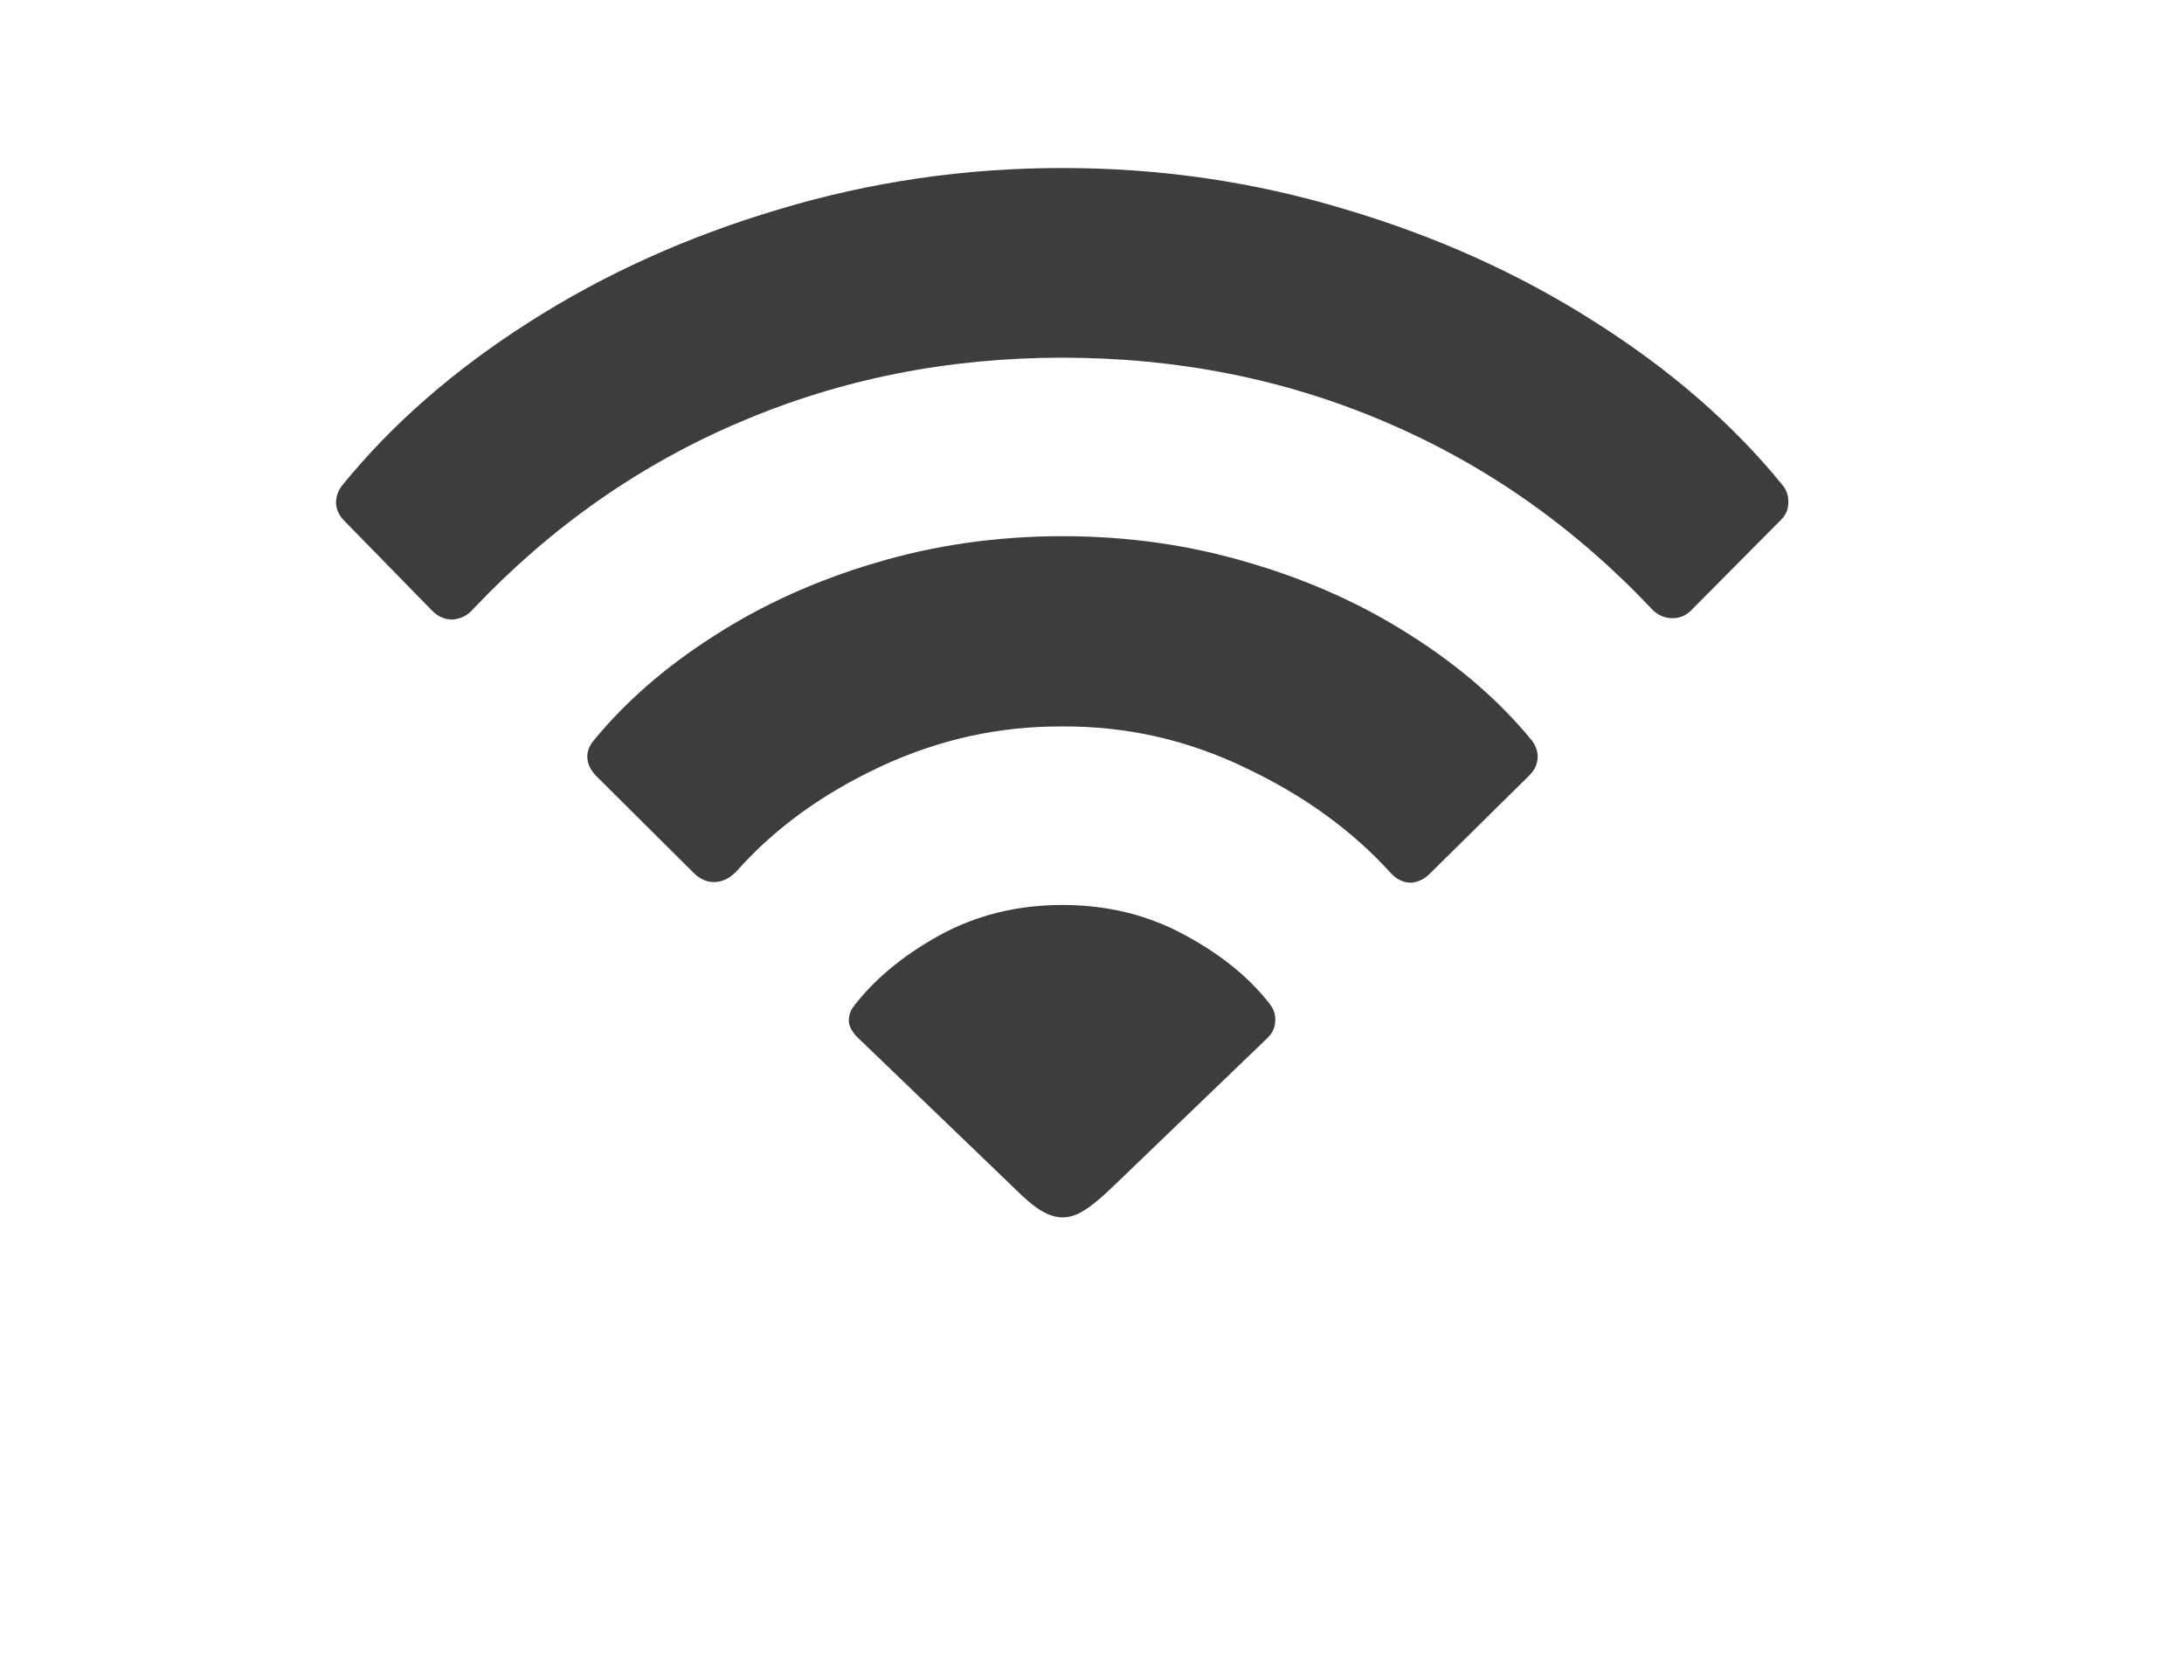 <svg width="26" height="20" viewBox="0 0 26 20" fill="none" xmlns="http://www.w3.org/2000/svg">
<g style="mix-blend-mode:hard-light" opacity="0.76" filter="url(#filter0_d_402_1740)">
<path d="M12.648 14.492C12.732 14.492 12.815 14.466 12.898 14.414C12.987 14.362 13.104 14.266 13.25 14.125L15.078 12.367C15.141 12.31 15.175 12.245 15.18 12.172C15.19 12.094 15.169 12.021 15.117 11.953C14.872 11.635 14.531 11.359 14.094 11.125C13.662 10.891 13.18 10.773 12.648 10.773C12.107 10.773 11.615 10.896 11.172 11.141C10.734 11.385 10.393 11.672 10.148 12C10.112 12.057 10.099 12.12 10.109 12.188C10.125 12.25 10.164 12.31 10.227 12.367L12.055 14.125C12.195 14.266 12.31 14.362 12.398 14.414C12.487 14.466 12.57 14.492 12.648 14.492ZM8.258 10.391C8.336 10.469 8.422 10.505 8.516 10.5C8.609 10.495 8.695 10.45 8.773 10.367C9.221 9.862 9.792 9.448 10.484 9.125C11.177 8.802 11.898 8.643 12.648 8.648C13.409 8.643 14.135 8.807 14.828 9.141C15.521 9.469 16.096 9.885 16.555 10.391C16.628 10.469 16.708 10.508 16.797 10.508C16.885 10.503 16.966 10.461 17.039 10.383L18.203 9.234C18.266 9.172 18.299 9.104 18.305 9.031C18.31 8.953 18.287 8.88 18.234 8.812C17.854 8.349 17.378 7.935 16.805 7.57C16.232 7.201 15.591 6.911 14.883 6.703C14.175 6.49 13.43 6.383 12.648 6.383C11.867 6.383 11.122 6.49 10.414 6.703C9.711 6.911 9.073 7.201 8.5 7.57C7.927 7.935 7.451 8.349 7.07 8.812C7.013 8.88 6.987 8.951 6.992 9.023C6.997 9.096 7.031 9.167 7.094 9.234L8.258 10.391ZM5.133 7.258C5.206 7.336 5.289 7.375 5.383 7.375C5.482 7.37 5.565 7.328 5.633 7.25C6.56 6.271 7.62 5.529 8.812 5.023C10.005 4.513 11.284 4.258 12.648 4.258C14.018 4.258 15.3 4.513 16.492 5.023C17.69 5.534 18.75 6.279 19.672 7.258C19.74 7.326 19.82 7.359 19.914 7.359C20.008 7.359 20.088 7.32 20.156 7.242L21.188 6.203C21.255 6.141 21.289 6.07 21.289 5.992C21.294 5.909 21.271 5.836 21.219 5.773C20.63 5.049 19.888 4.404 18.992 3.836C18.096 3.263 17.104 2.815 16.016 2.492C14.932 2.164 13.81 2 12.648 2C11.487 2 10.362 2.164 9.273 2.492C8.185 2.815 7.193 3.263 6.297 3.836C5.406 4.404 4.667 5.049 4.078 5.773C4.026 5.836 4 5.909 4 5.992C4.005 6.07 4.039 6.141 4.102 6.203L5.133 7.258Z" fill="black"/>
</g>
</svg>

